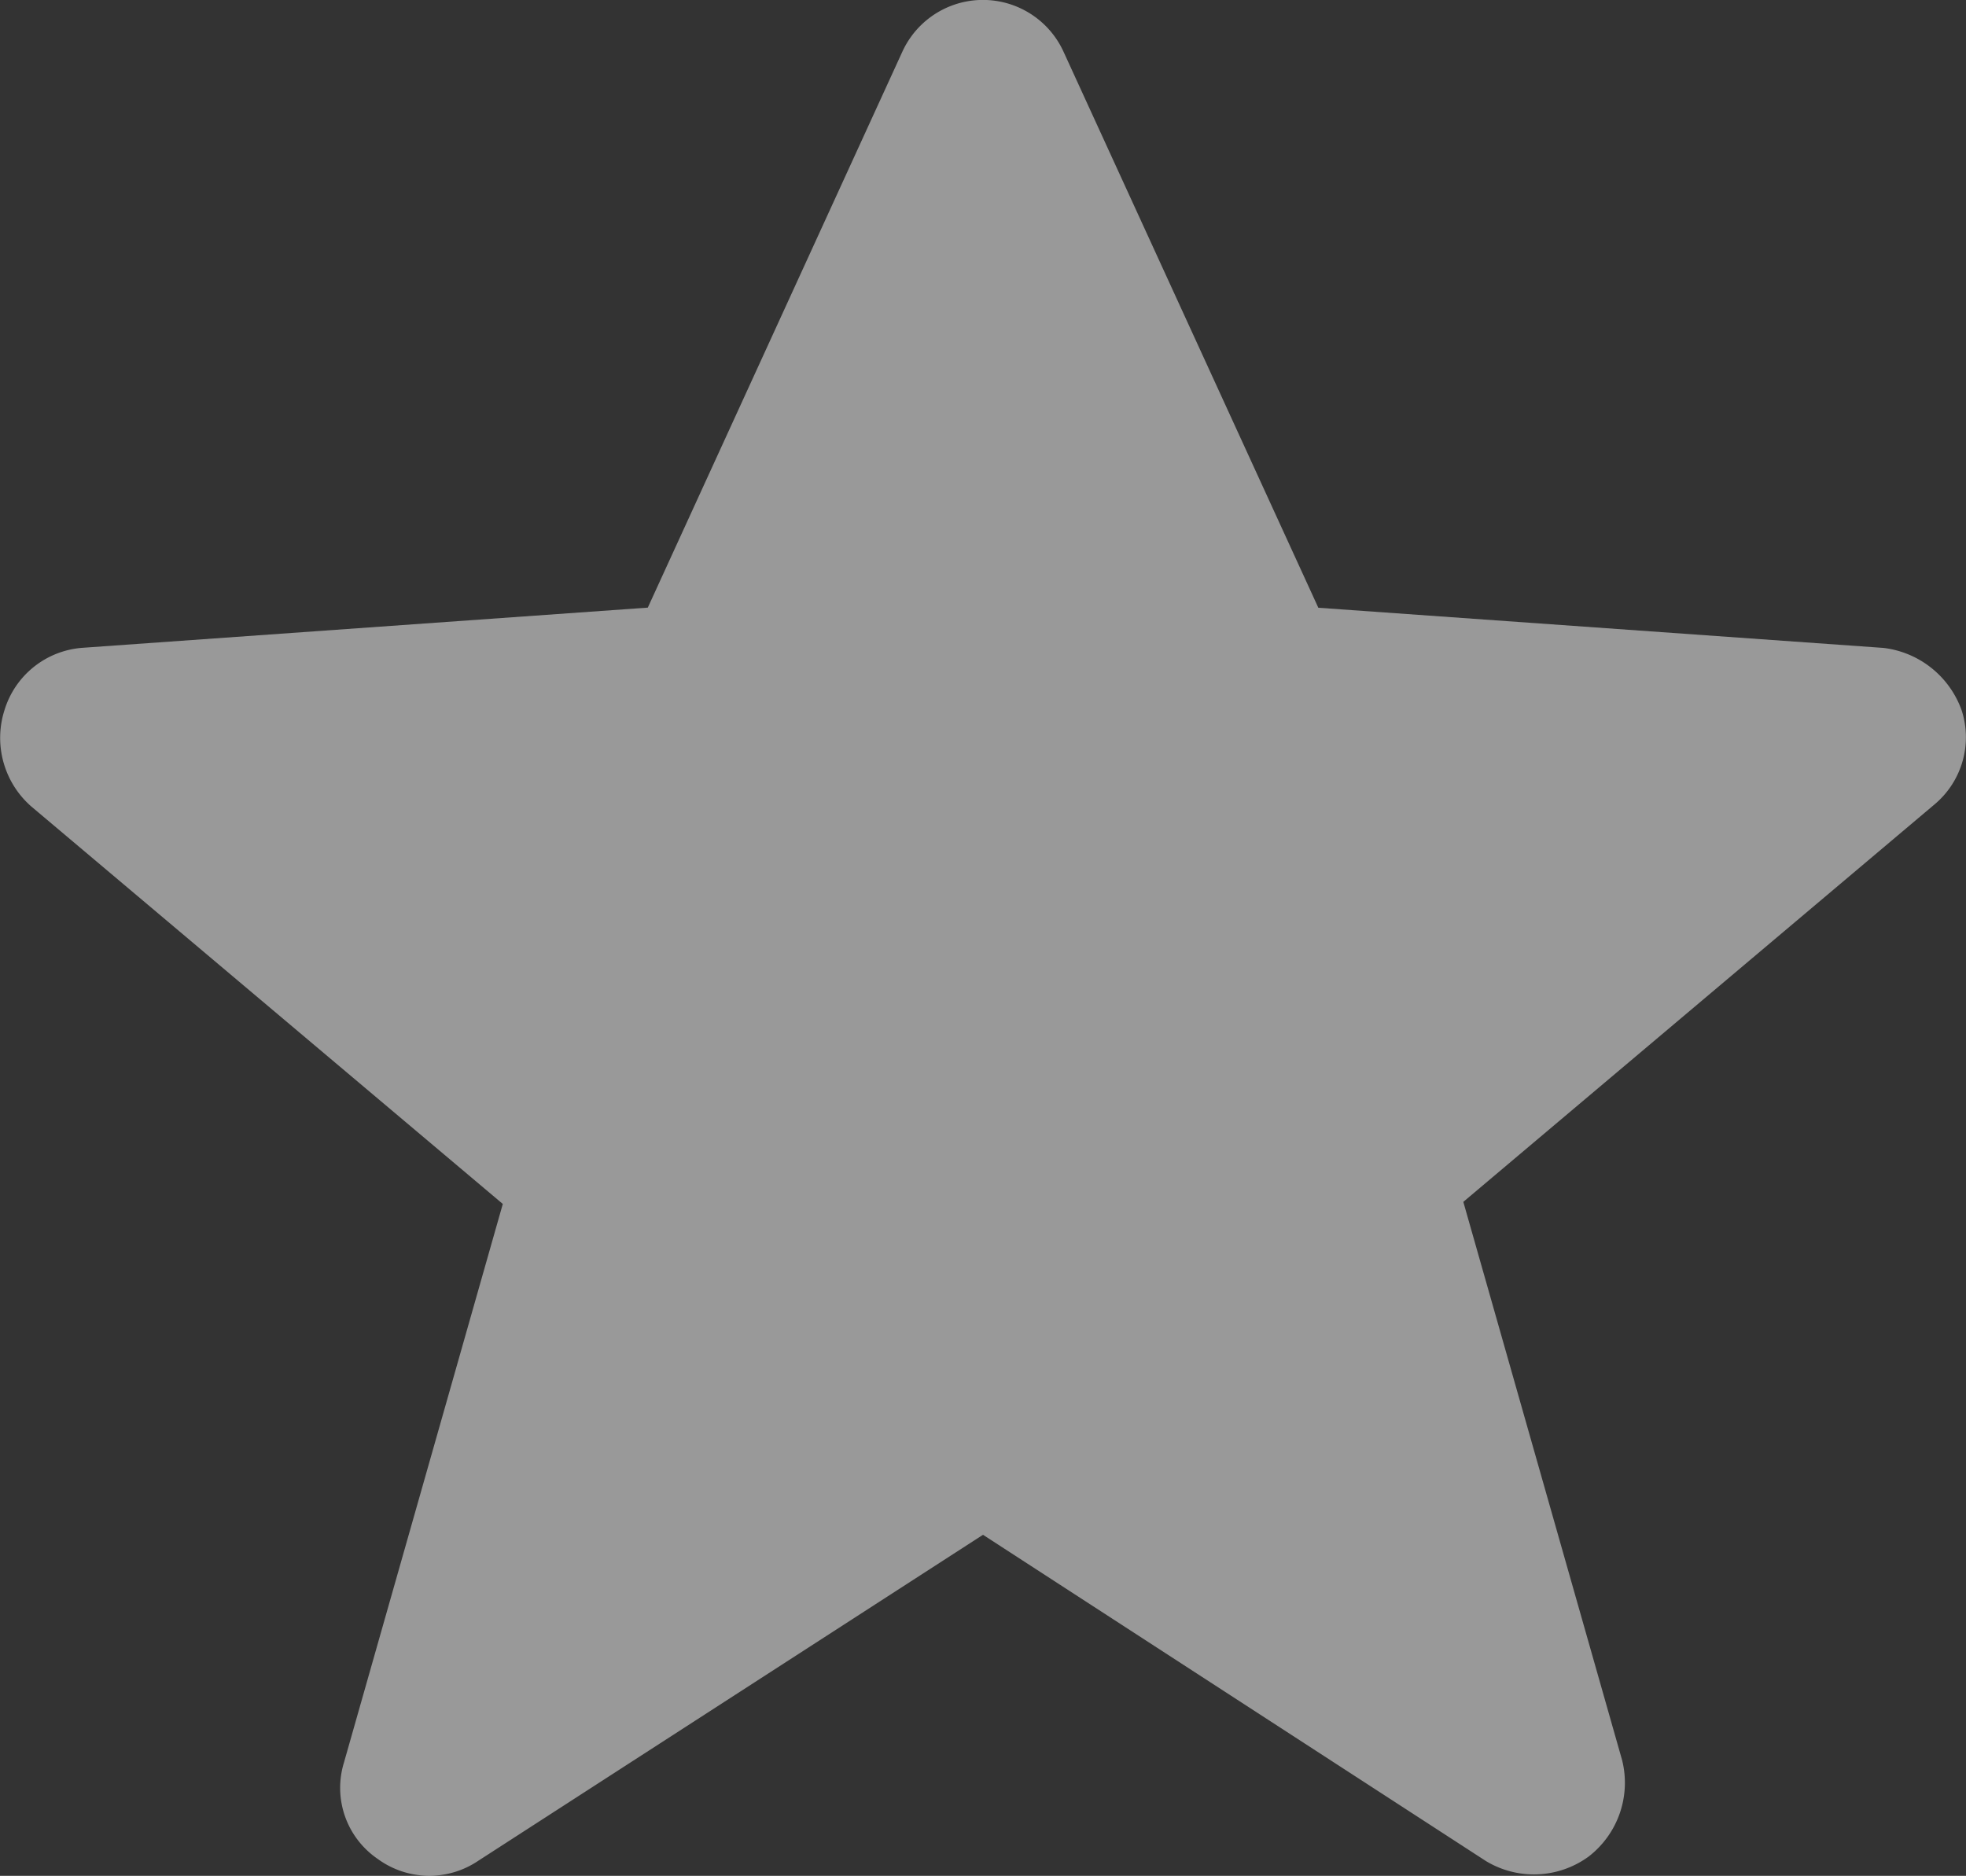 <svg xmlns="http://www.w3.org/2000/svg" width="16" height="15.269" viewBox="0 0 16 15.269"><rect x="0" y="0" width="16" height="15.269" fill="#333333" stroke="none"/><defs><style>.a{fill:rgba(255,255,255,0.5);}</style></defs><path class="a" d="M15.973,5.783a.773.773,0,0,0-.636-.509l-4.6-.327L8.662.418a.721.721,0,0,0-1.309,0L5.28,4.946l-4.6.327a.719.719,0,0,0-.636.509.742.742,0,0,0,.218.782L4.1,9.8,2.807,14.348a.7.7,0,0,0,.273.782.711.711,0,0,0,.818.018l4.11-2.655L12.1,15.148a.755.755,0,0,0,.837-.036.759.759,0,0,0,.273-.782L11.917,9.783l3.837-3.237A.713.713,0,0,0,15.973,5.783Z" transform="translate(-0.008)"/></svg>